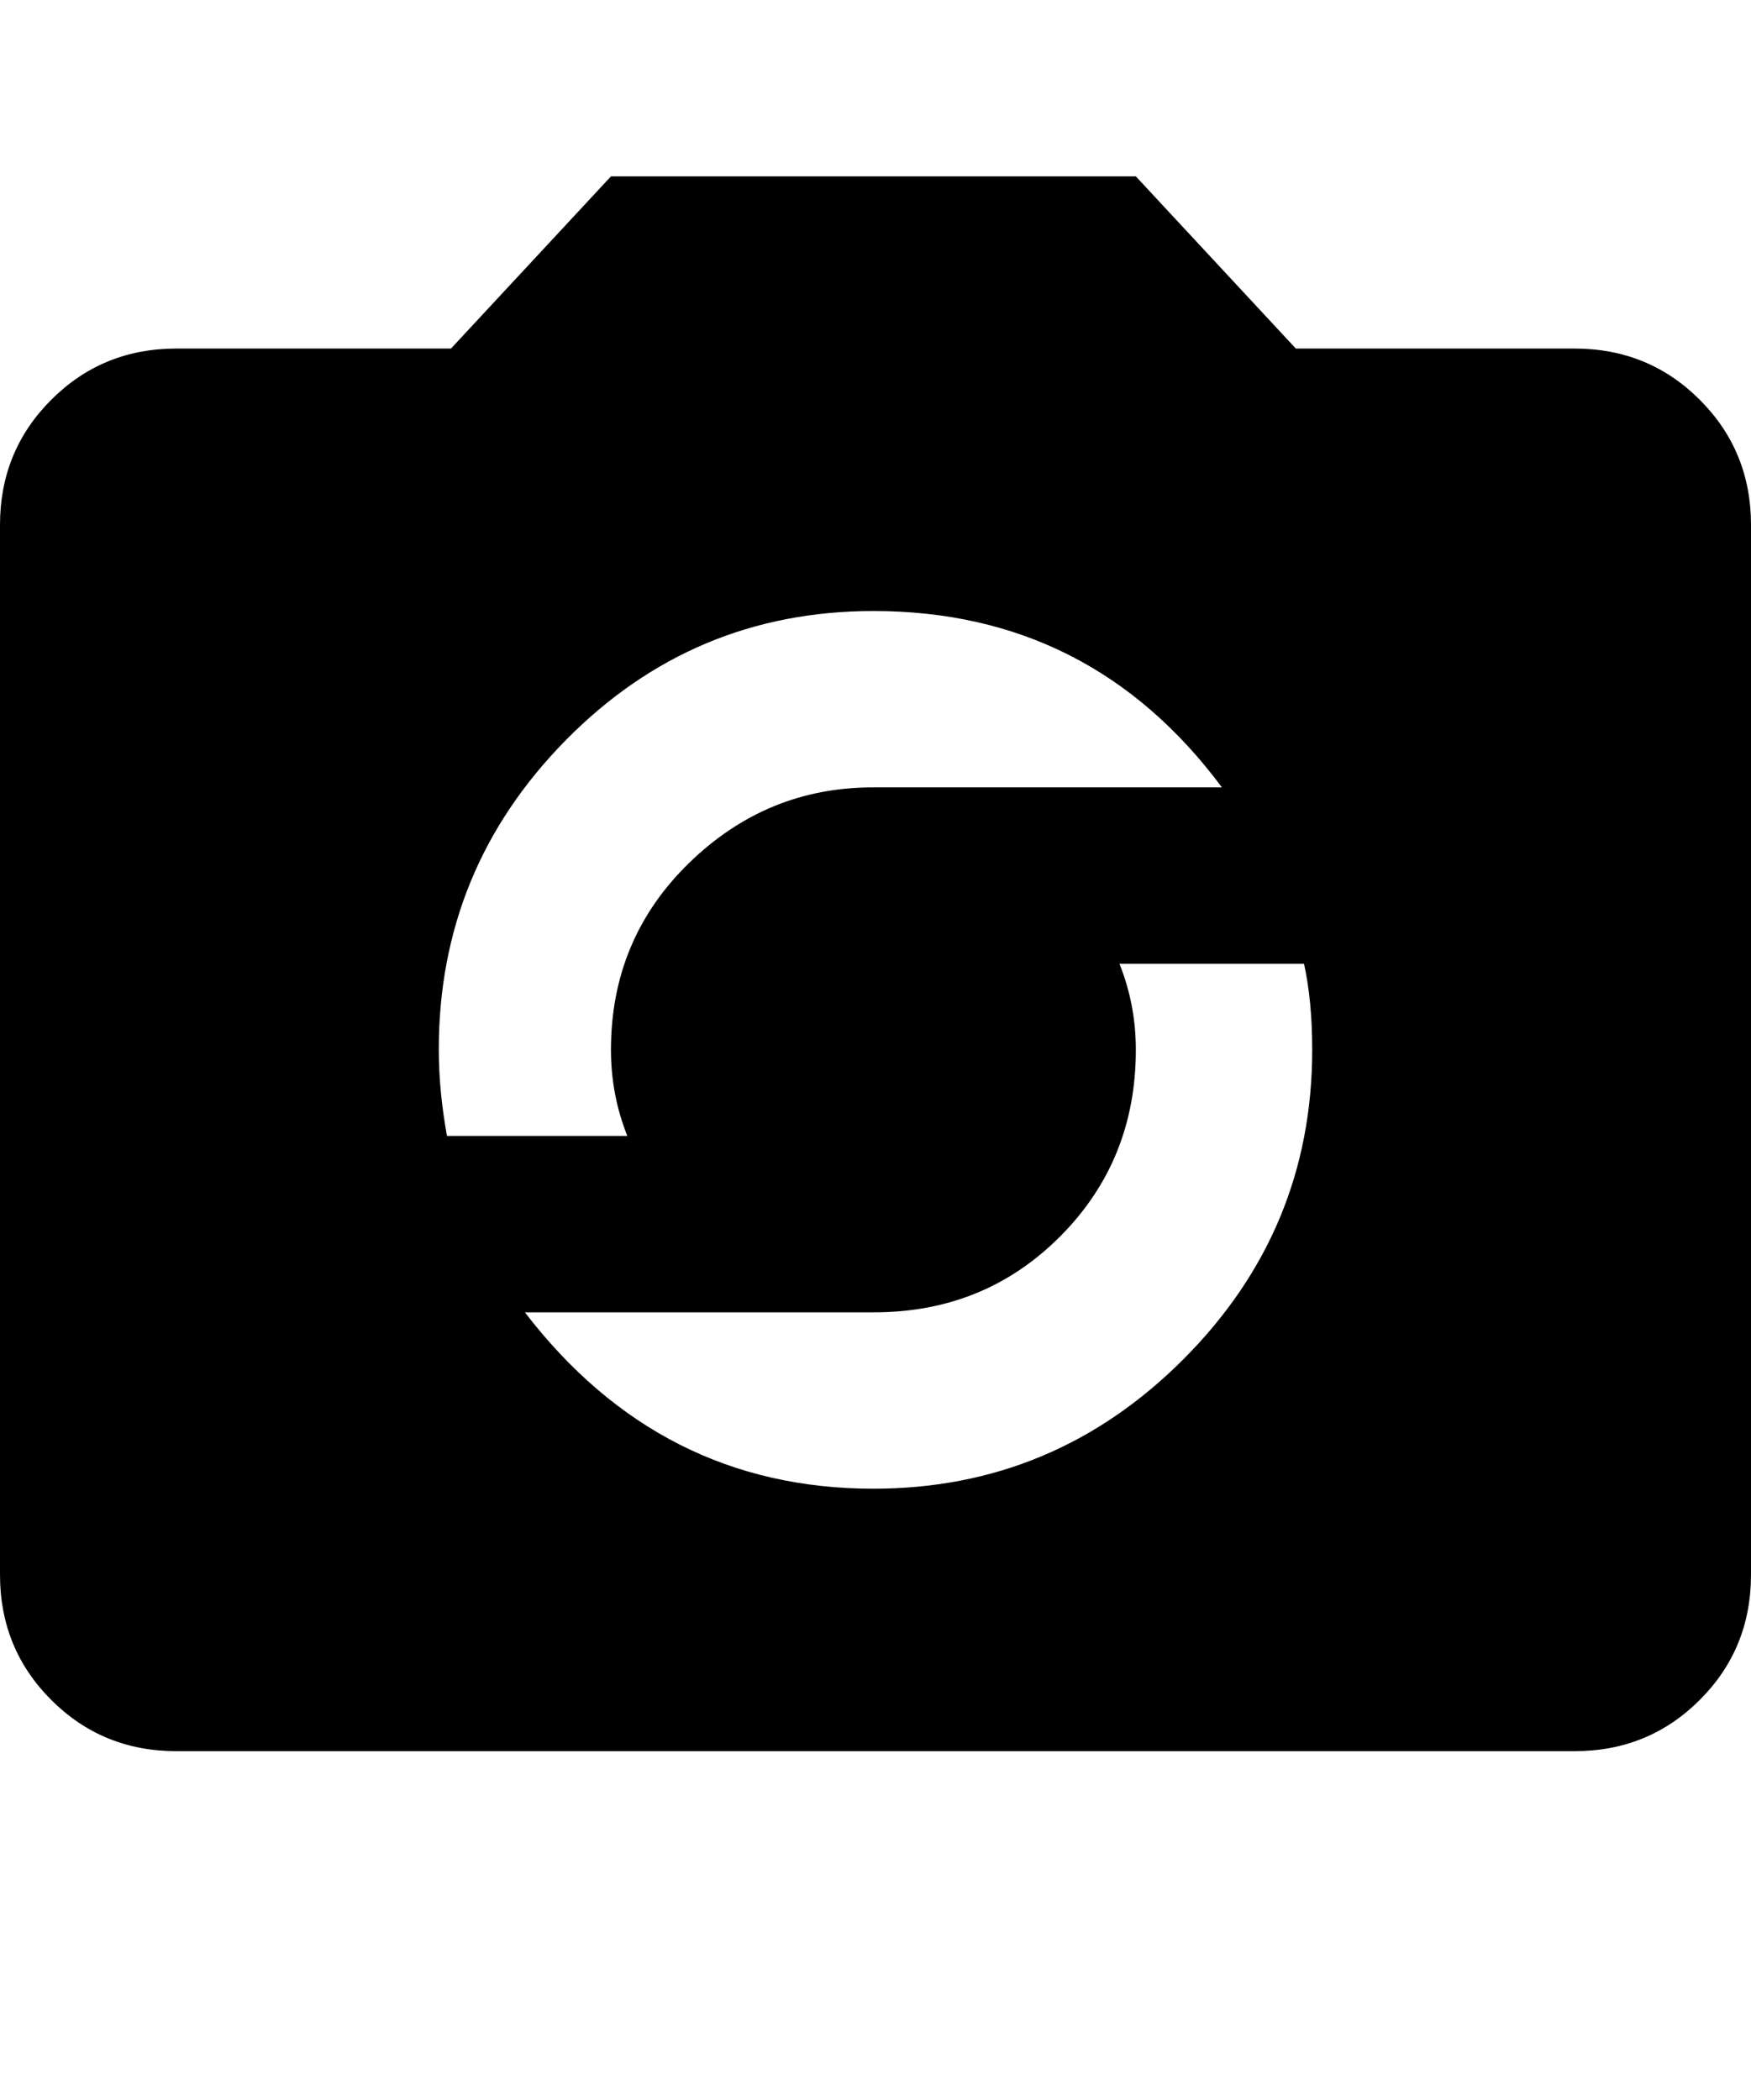 <svg height="1000" width="834.0" xmlns="http://www.w3.org/2000/svg"><path d="m750 166q35.2 0 59.6 24.4t24.4 59.6v500q0 35.2-24.4 59.6t-59.6 24.4h-666q-35.2 0-59.6-24.4t-24.4-59.6v-500q0-35.2 24.4-59.6t59.6-24.4h130.8l76.2-82h250l76.2 82h132.8z m-334 125q-85.9 0-146.5 61.5t-60.5 147.5q0 19.5 3.9 41h85.9q-7.8-19.5-7.8-41 0-52.7 37.1-88.9t87.9-36.1h166q-62.5-84-166-84z m0 418q86 0 147.5-61.5t61.5-147.5q0-23.4-3.9-41h-87.9q7.8 19.5 7.8 41 0 52.7-36.1 88.9t-88.9 36.1h-166q64.5 84 166 84z" /></svg>